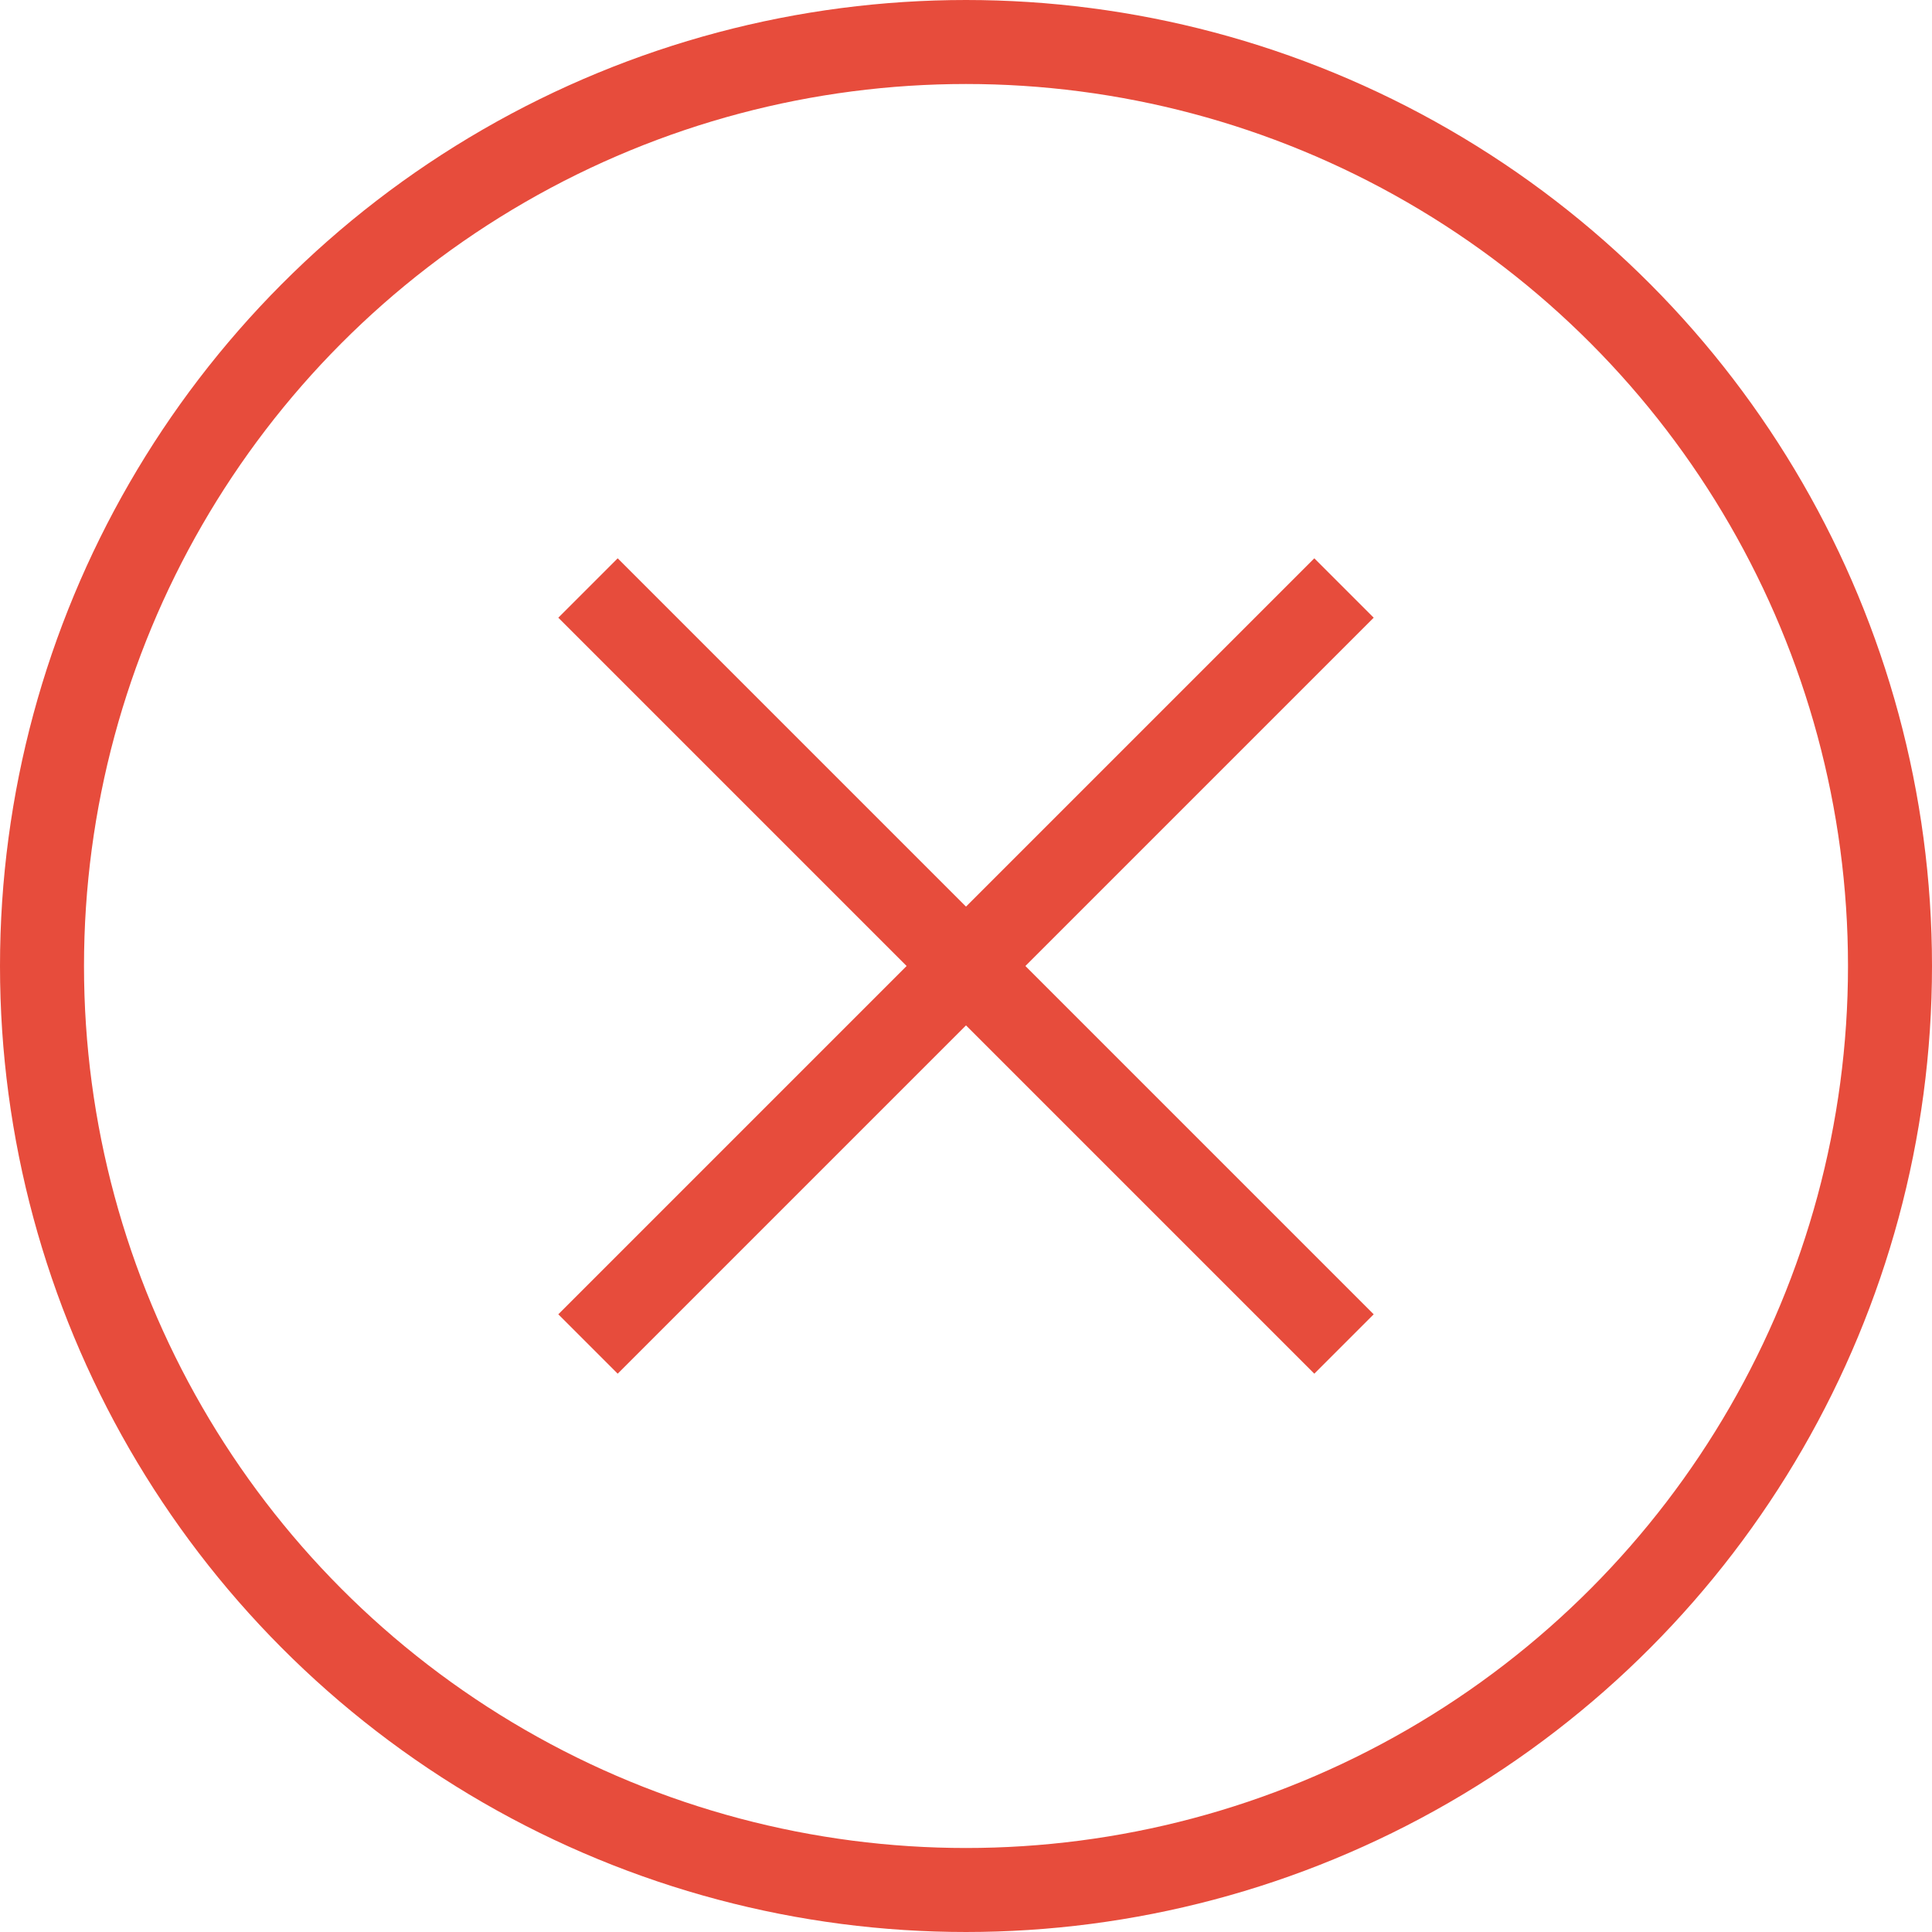 <svg width="23" height="23" viewBox="0 0 23 23" fill="none" xmlns="http://www.w3.org/2000/svg">
<path d="M7 7L16 16" stroke="#E74C3C"/>
<path d="M7 16L16 7" stroke="#E74C3C"/>
<circle cx="11.5" cy="11.5" r="11" stroke="#E74C3C"/>
</svg>
